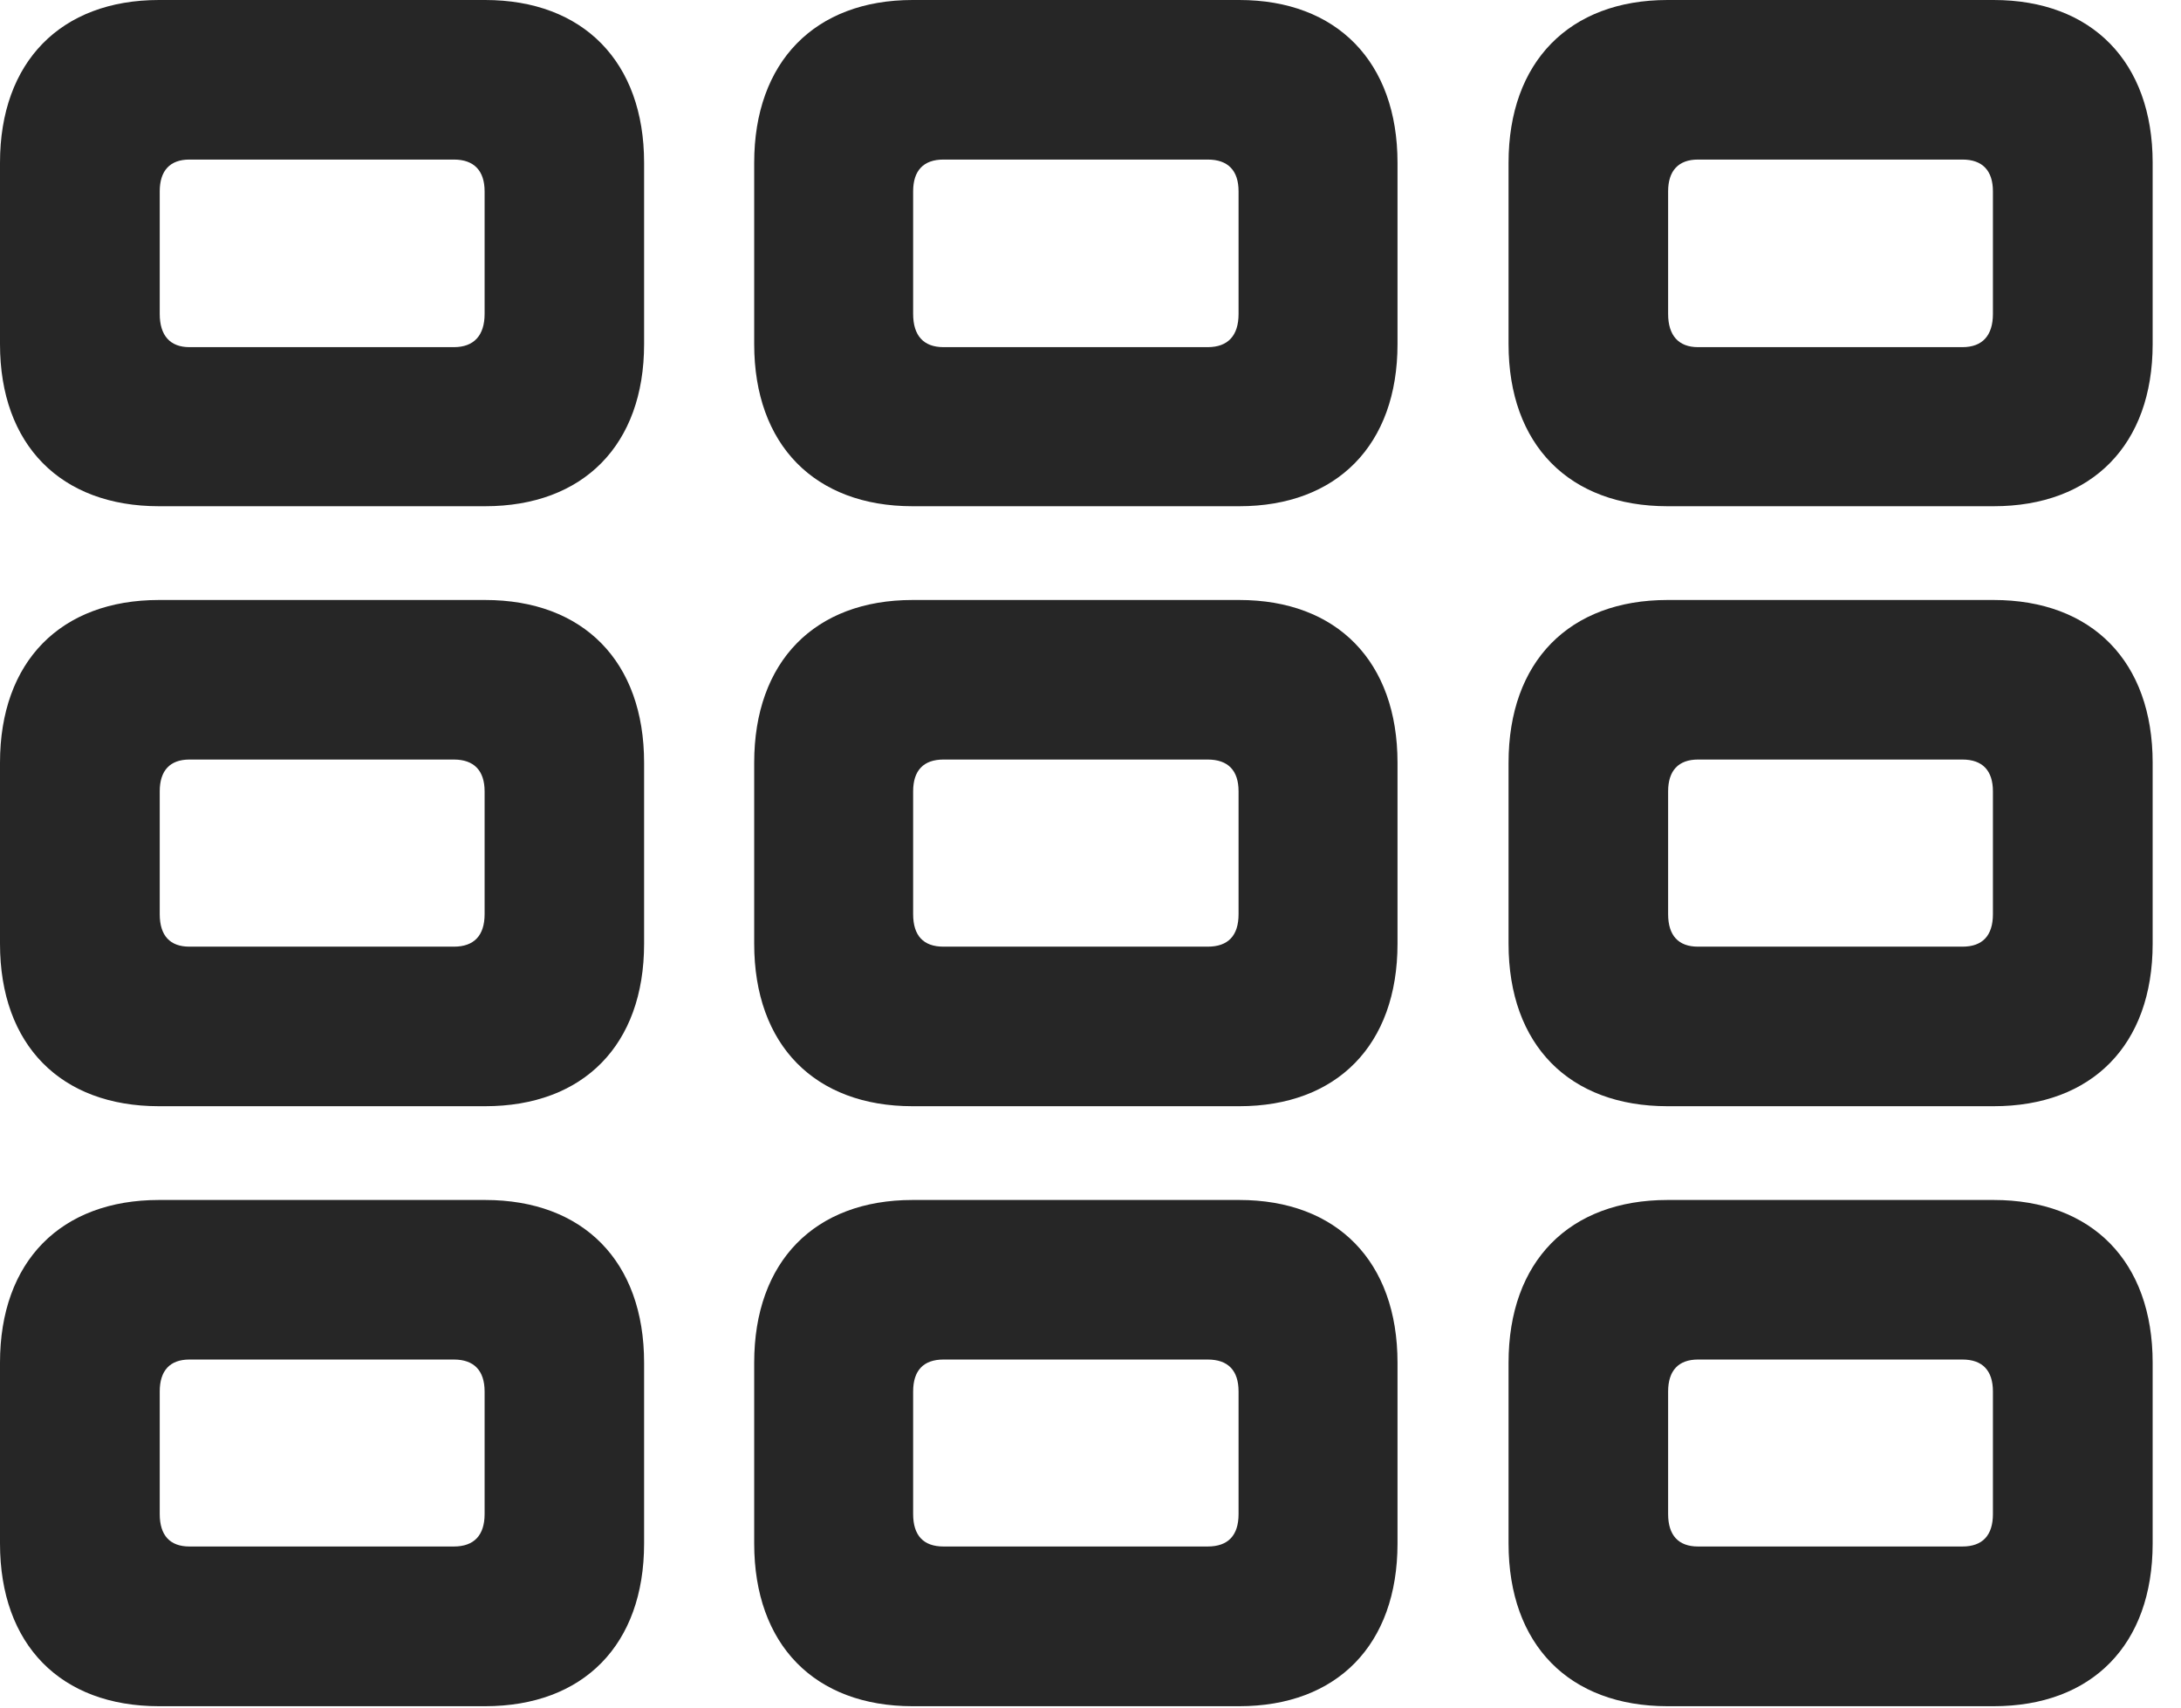 <?xml version="1.0" encoding="UTF-8"?>
<!--Generator: Apple Native CoreSVG 326-->
<!DOCTYPE svg PUBLIC "-//W3C//DTD SVG 1.1//EN" "http://www.w3.org/Graphics/SVG/1.1/DTD/svg11.dtd">
<svg version="1.1" xmlns="http://www.w3.org/2000/svg" xmlns:xlink="http://www.w3.org/1999/xlink"
       viewBox="0 0 27.773 21.753">
       <g>
              <rect height="21.753" opacity="0" width="27.773" x="0" y="0" />
              <path d="M2.025 6.447L6.177 6.447C7.428 6.447 8.202 5.666 8.202 4.383L8.202 2.072C8.202 0.789 7.428 0 6.177 0L2.025 0C0.774 0 0 0.789 0 2.072L0 4.383C0 5.666 0.774 6.447 2.025 6.447ZM2.412 4.421C2.165 4.421 2.034 4.272 2.034 3.998L2.034 2.437C2.034 2.173 2.165 2.032 2.412 2.032L5.78 2.032C6.035 2.032 6.171 2.173 6.171 2.437L6.171 3.998C6.171 4.272 6.035 4.421 5.78 4.421ZM11.621 6.447L15.781 6.447C17.024 6.447 17.796 5.666 17.796 4.383L17.796 2.072C17.796 0.789 17.024 0 15.781 0L11.621 0C10.376 0 9.604 0.789 9.604 2.072L9.604 4.383C9.604 5.666 10.376 6.447 11.621 6.447ZM12.014 4.421C11.759 4.421 11.628 4.272 11.628 3.998L11.628 2.437C11.628 2.173 11.759 2.032 12.014 2.032L15.379 2.032C15.639 2.032 15.772 2.173 15.772 2.437L15.772 3.998C15.772 4.272 15.639 4.421 15.379 4.421ZM21.235 6.447L25.387 6.447C26.638 6.447 27.412 5.666 27.412 4.383L27.412 2.072C27.412 0.789 26.638 0 25.387 0L21.235 0C19.984 0 19.21 0.789 19.21 2.072L19.21 4.383C19.21 5.666 19.984 6.447 21.235 6.447ZM21.622 4.421C21.375 4.421 21.242 4.272 21.242 3.998L21.242 2.437C21.242 2.173 21.375 2.032 21.622 2.032L24.99 2.032C25.245 2.032 25.378 2.173 25.378 2.437L25.378 3.998C25.378 4.272 25.245 4.421 24.99 4.421ZM2.025 14.088L6.177 14.088C7.428 14.088 8.202 13.309 8.202 12.019L8.202 9.713C8.202 8.423 7.428 7.641 6.177 7.641L2.025 7.641C0.774 7.641 0 8.423 0 9.713L0 12.019C0 13.309 0.774 14.088 2.025 14.088ZM2.412 12.056C2.165 12.056 2.034 11.916 2.034 11.642L2.034 10.078C2.034 9.813 2.165 9.673 2.412 9.673L5.78 9.673C6.035 9.673 6.171 9.813 6.171 10.078L6.171 11.642C6.171 11.916 6.035 12.056 5.78 12.056ZM11.621 14.088L15.781 14.088C17.024 14.088 17.796 13.309 17.796 12.019L17.796 9.713C17.796 8.423 17.024 7.641 15.781 7.641L11.621 7.641C10.376 7.641 9.604 8.423 9.604 9.713L9.604 12.019C9.604 13.309 10.376 14.088 11.621 14.088ZM12.014 12.056C11.759 12.056 11.628 11.916 11.628 11.642L11.628 10.078C11.628 9.813 11.759 9.673 12.014 9.673L15.379 9.673C15.639 9.673 15.772 9.813 15.772 10.078L15.772 11.642C15.772 11.916 15.639 12.056 15.379 12.056ZM21.235 14.088L25.387 14.088C26.638 14.088 27.412 13.309 27.412 12.019L27.412 9.713C27.412 8.423 26.638 7.641 25.387 7.641L21.235 7.641C19.984 7.641 19.21 8.423 19.21 9.713L19.21 12.019C19.21 13.309 19.984 14.088 21.235 14.088ZM21.622 12.056C21.375 12.056 21.242 11.916 21.242 11.642L21.242 10.078C21.242 9.813 21.375 9.673 21.622 9.673L24.99 9.673C25.245 9.673 25.378 9.813 25.378 10.078L25.378 11.642C25.378 11.916 25.245 12.056 24.99 12.056ZM2.025 21.729L6.177 21.729C7.428 21.729 8.202 20.948 8.202 19.657L8.202 17.354C8.202 16.064 7.428 15.282 6.177 15.282L2.025 15.282C0.774 15.282 0 16.064 0 17.354L0 19.657C0 20.948 0.774 21.729 2.025 21.729ZM2.412 19.695C2.165 19.695 2.034 19.554 2.034 19.282L2.034 17.721C2.034 17.454 2.165 17.314 2.412 17.314L5.78 17.314C6.035 17.314 6.171 17.454 6.171 17.721L6.171 19.282C6.171 19.554 6.035 19.695 5.78 19.695ZM11.621 21.729L15.781 21.729C17.024 21.729 17.796 20.948 17.796 19.657L17.796 17.354C17.796 16.064 17.024 15.282 15.781 15.282L11.621 15.282C10.376 15.282 9.604 16.064 9.604 17.354L9.604 19.657C9.604 20.948 10.376 21.729 11.621 21.729ZM12.014 19.695C11.759 19.695 11.628 19.554 11.628 19.282L11.628 17.721C11.628 17.454 11.759 17.314 12.014 17.314L15.379 17.314C15.639 17.314 15.772 17.454 15.772 17.721L15.772 19.282C15.772 19.554 15.639 19.695 15.379 19.695ZM21.235 21.729L25.387 21.729C26.638 21.729 27.412 20.948 27.412 19.657L27.412 17.354C27.412 16.064 26.638 15.282 25.387 15.282L21.235 15.282C19.984 15.282 19.21 16.064 19.21 17.354L19.21 19.657C19.21 20.948 19.984 21.729 21.235 21.729ZM21.622 19.695C21.375 19.695 21.242 19.554 21.242 19.282L21.242 17.721C21.242 17.454 21.375 17.314 21.622 17.314L24.99 17.314C25.245 17.314 25.378 17.454 25.378 17.721L25.378 19.282C25.378 19.554 25.245 19.695 24.99 19.695Z"
                     fill="currentColor" fill-opacity="0.85" />
       </g>
</svg>